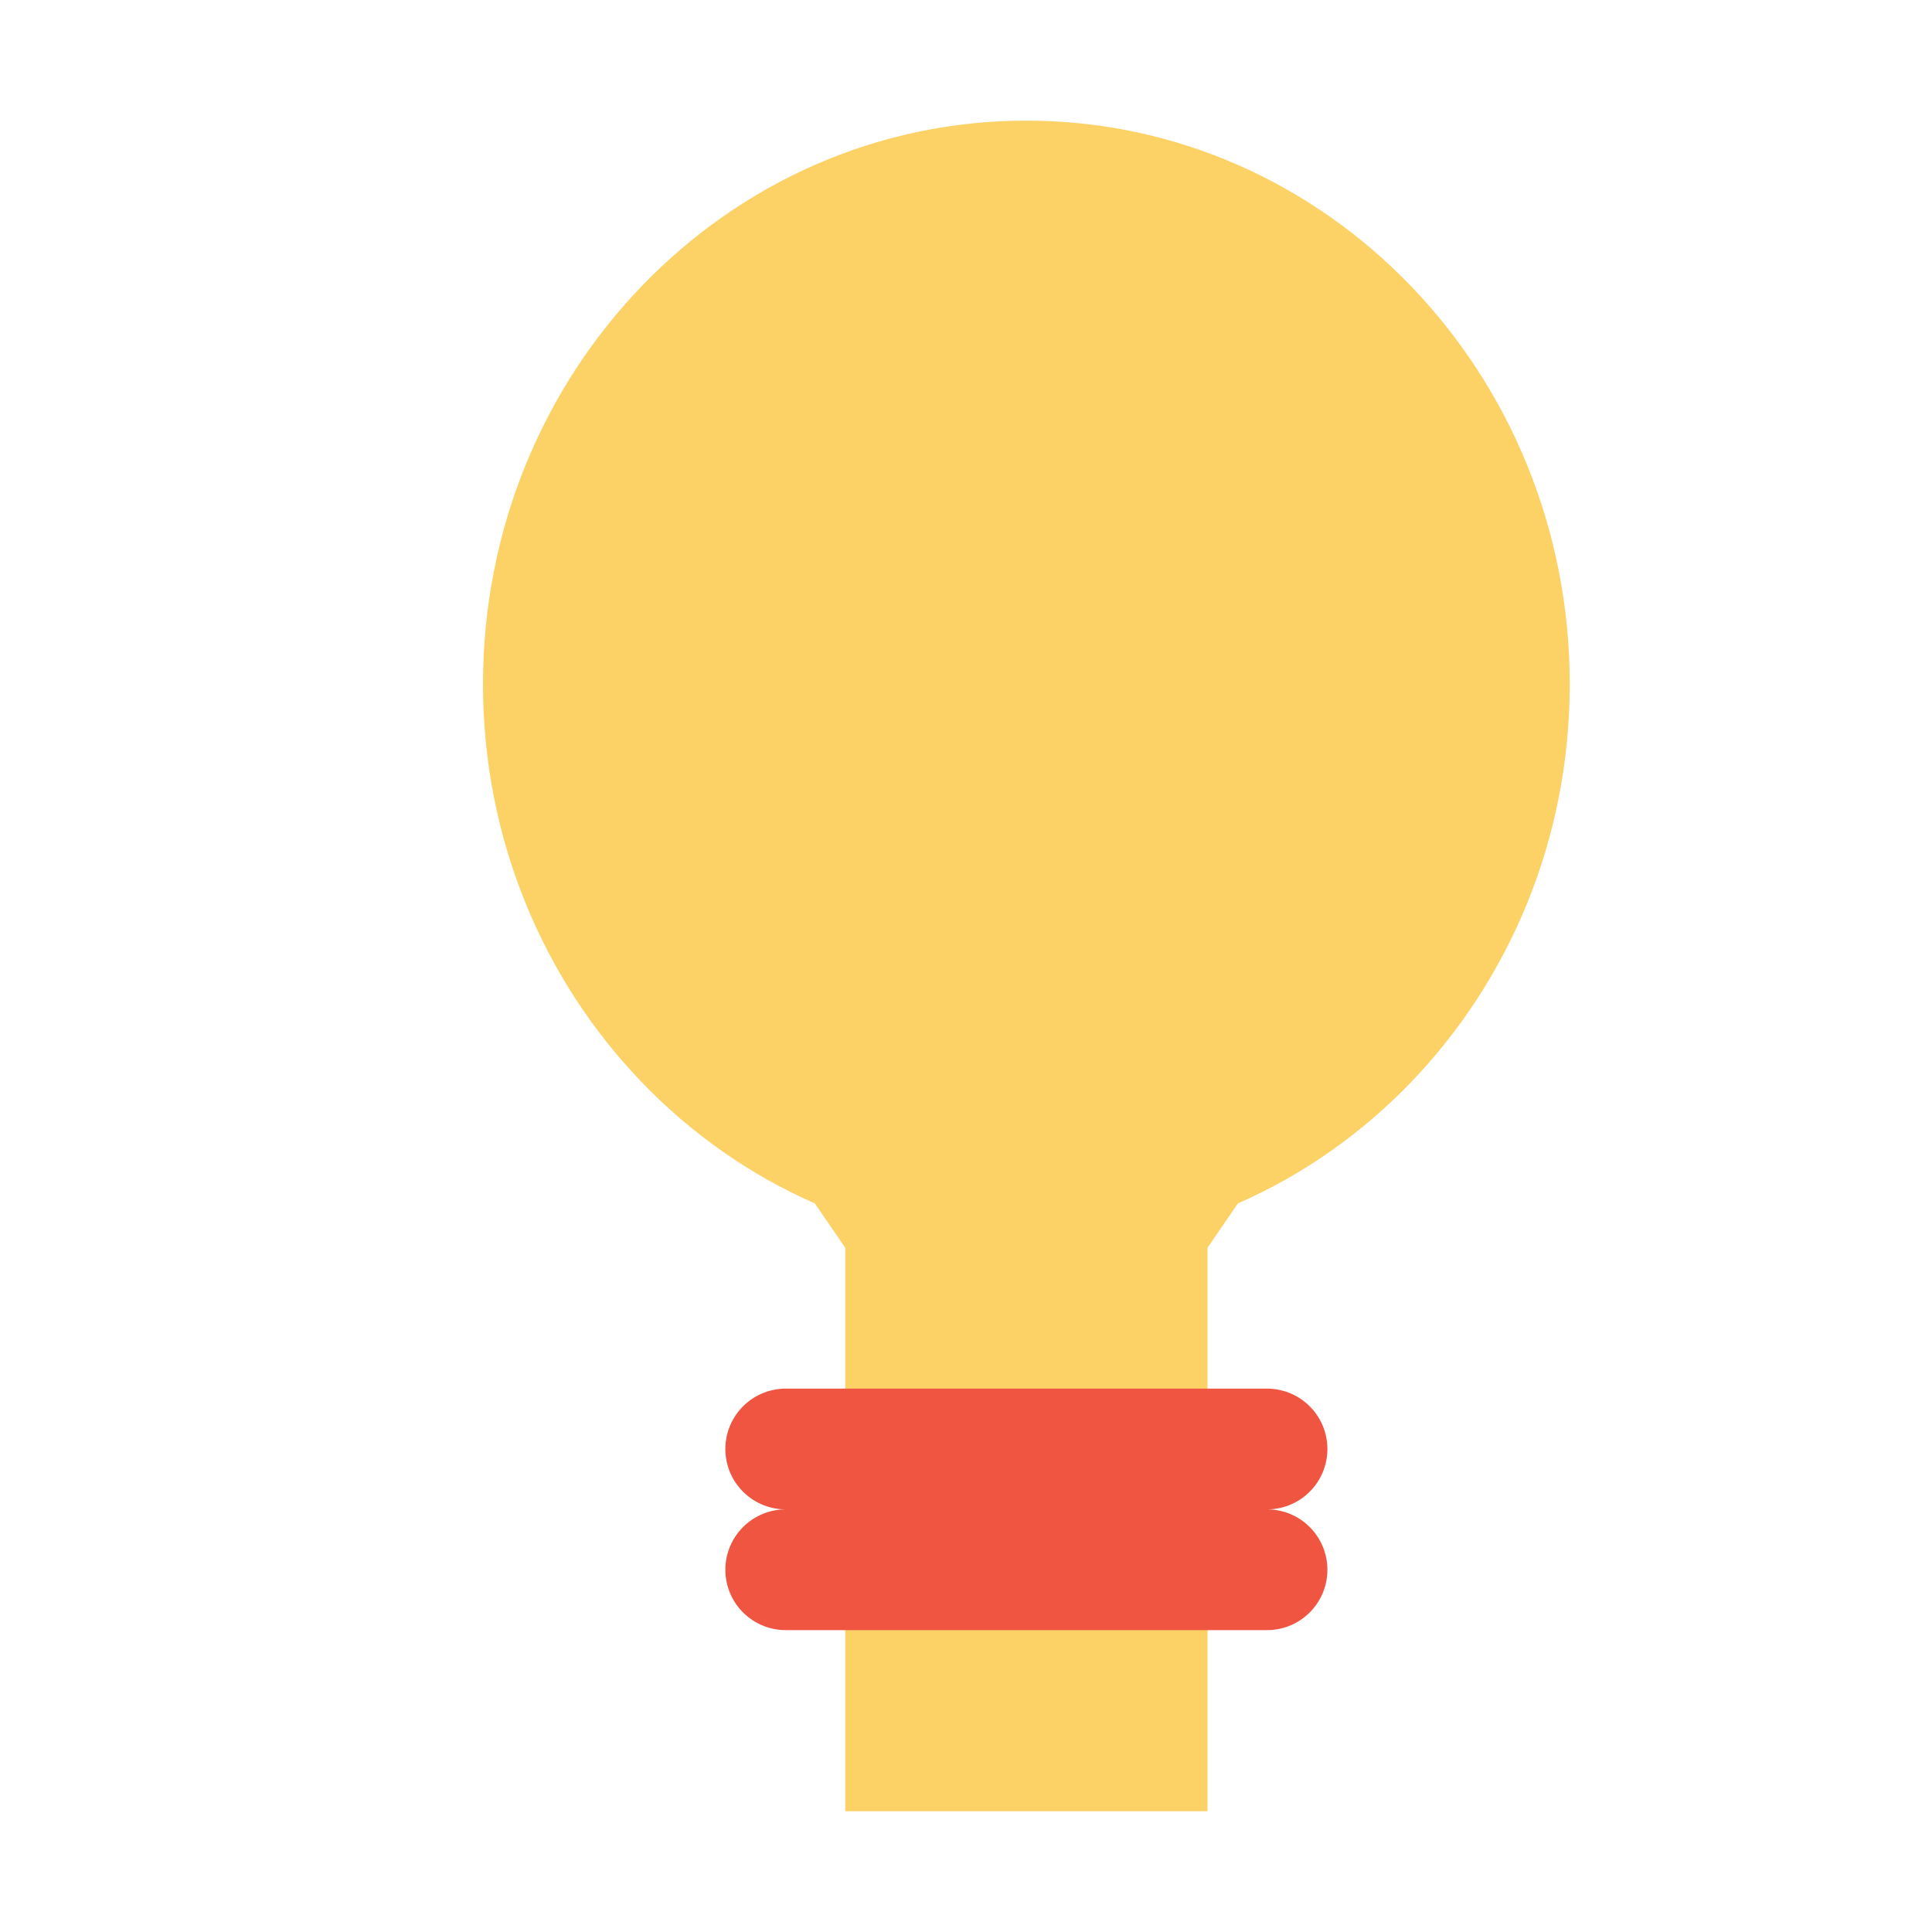 <svg xmlns="http://www.w3.org/2000/svg" width="16" height="16" viewBox="0 0 16 16"><g transform="translate(843.5 -926.362)"><path fill="#fcd062" fill-rule="evenodd" d="m -833.5,941.362 0,-4.667 0.252,-0.367 c 0.538,-0.236 1.023,-0.578 1.43,-1 0.814,-0.845 1.318,-2.011 1.318,-3.3 0,-2.577 -2.015,-4.667 -4.5,-4.667 -2.485,0 -4.5,2.089 -4.5,4.667 0,1.289 0.504,2.455 1.318,3.3 0.407,0.422 0.892,0.764 1.43,1 l 0.252,0.367 0,4.667 z" opacity=".98"/><path fill="none" stroke="#f05542" stroke-linecap="round" d="M-836.993 938.362l3.986 0M-836.993 939.362l3.986 0"/></g></svg>